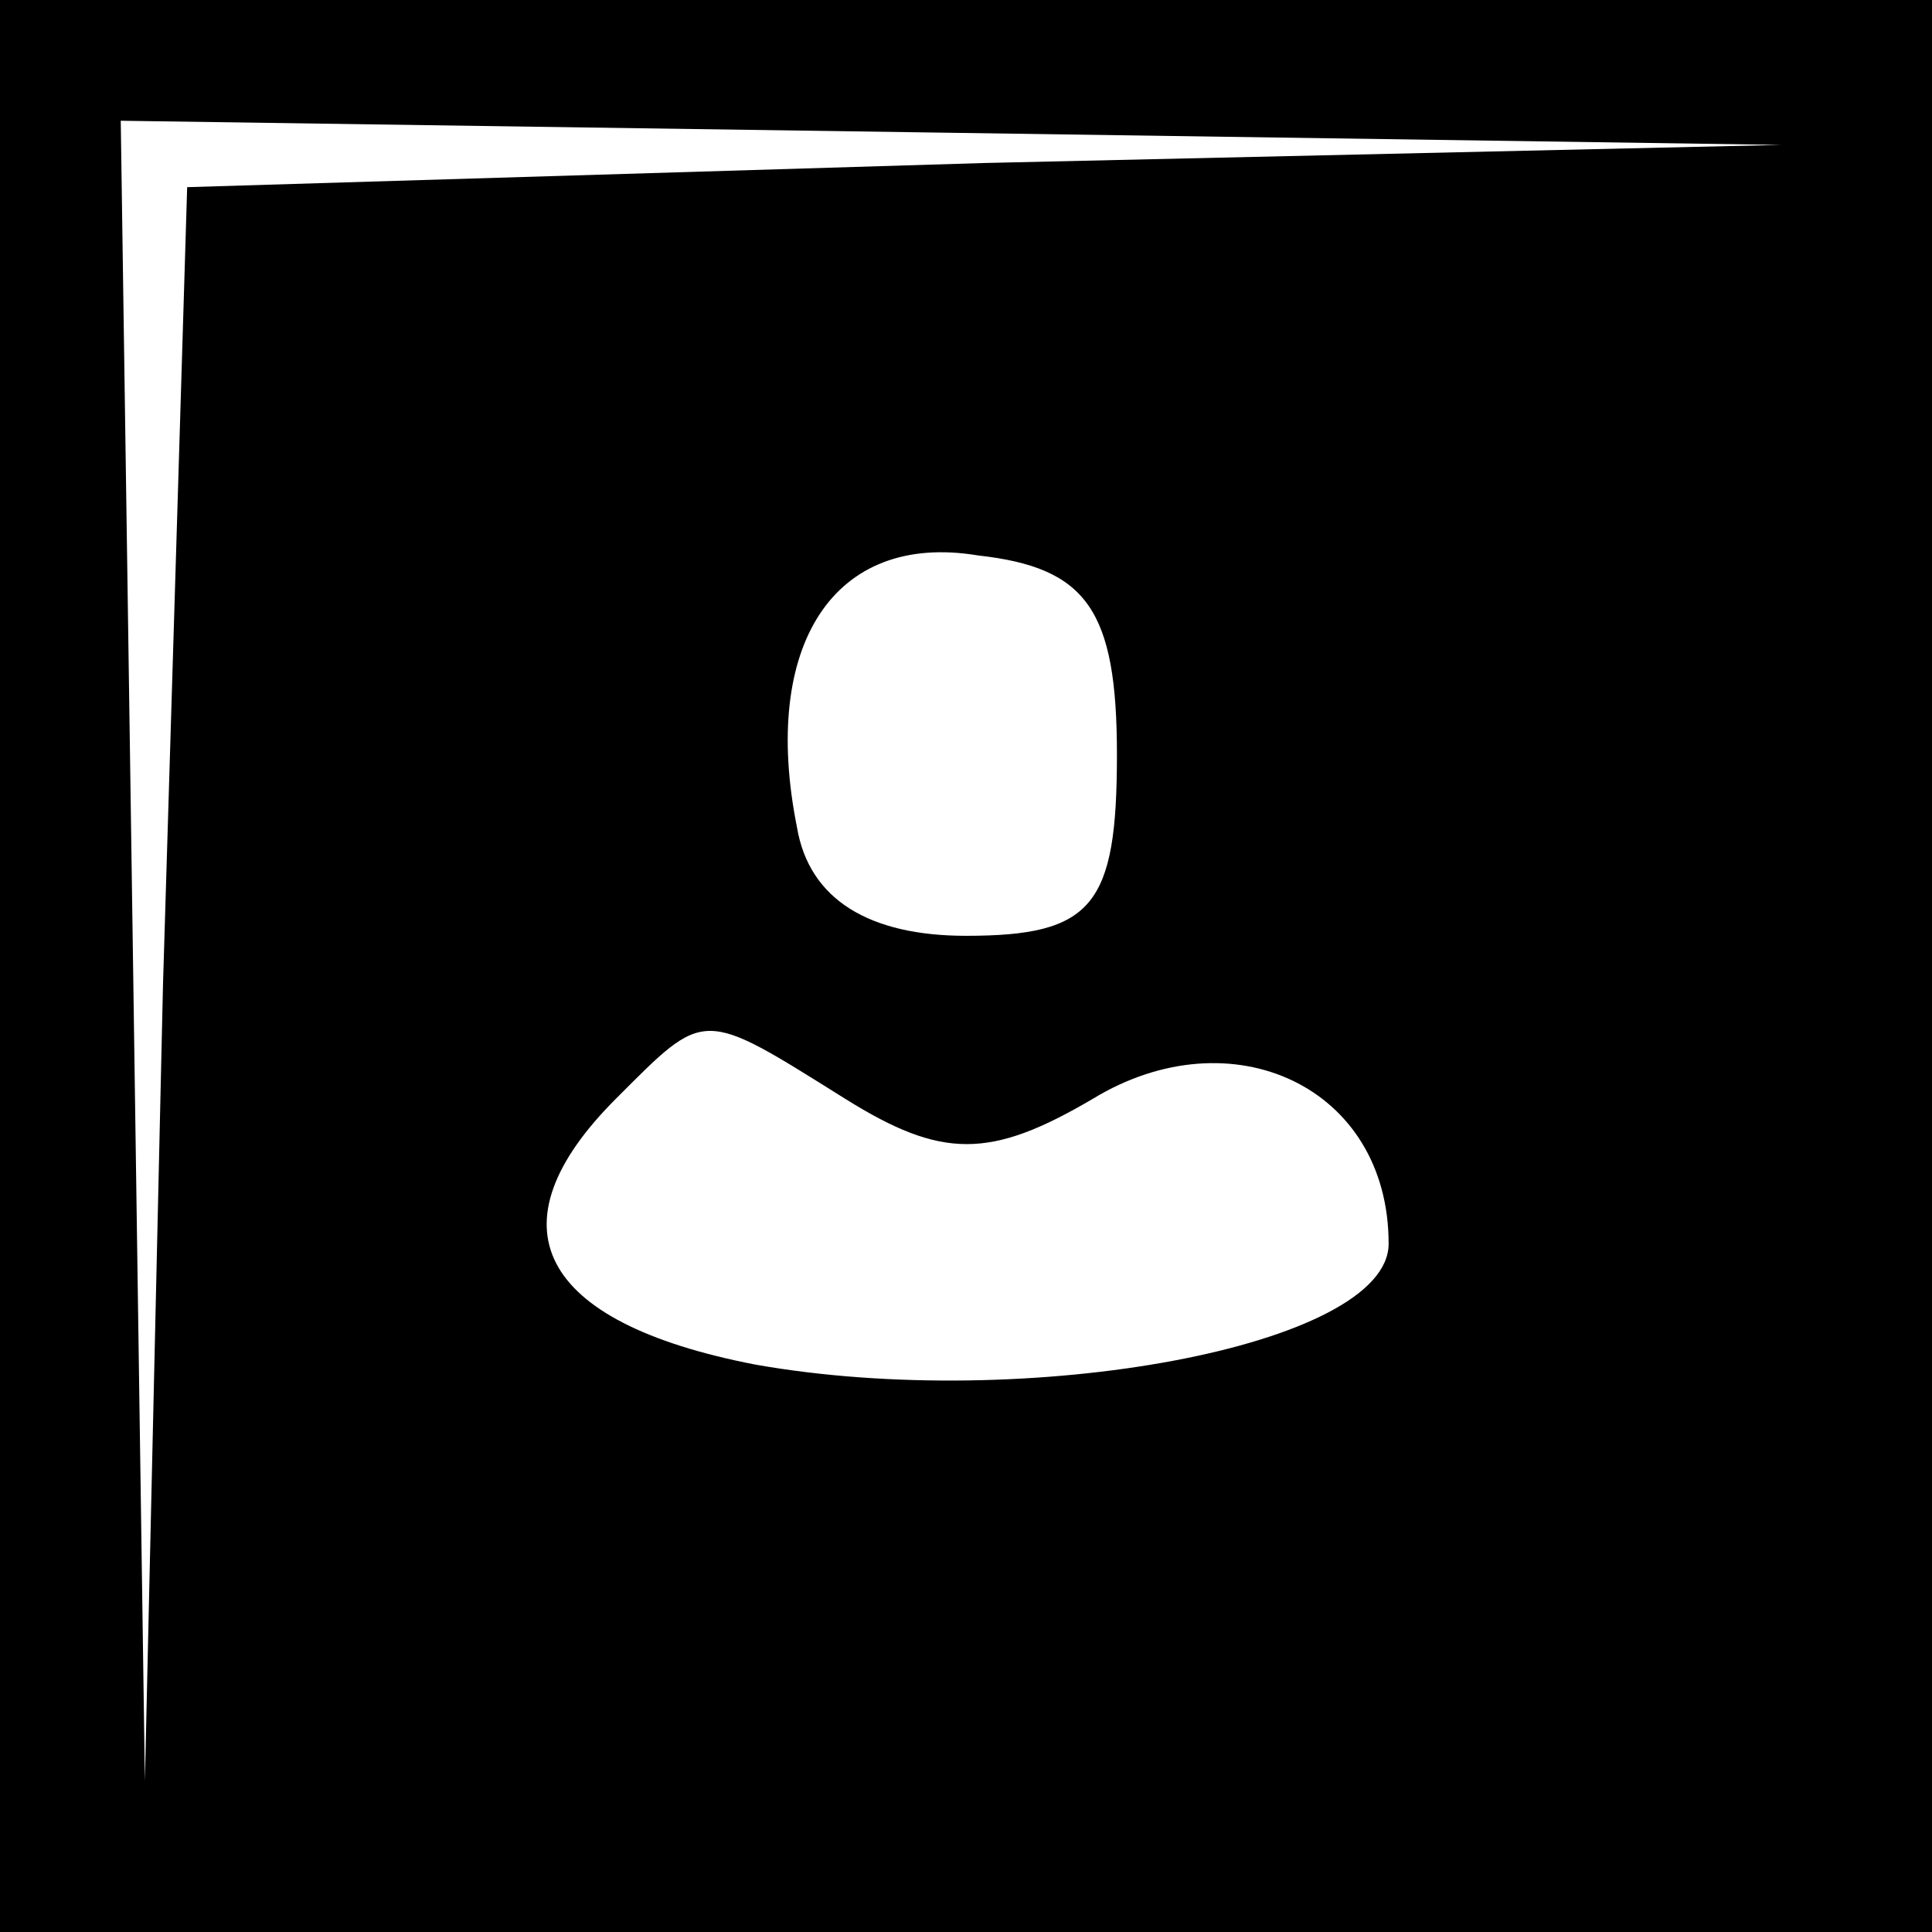 <?xml version="1.0" standalone="no"?>
<!DOCTYPE svg PUBLIC "-//W3C//DTD SVG 20010904//EN"
 "http://www.w3.org/TR/2001/REC-SVG-20010904/DTD/svg10.dtd">
<svg version="1.0" xmlns="http://www.w3.org/2000/svg"
 width="32pt" height="32pt" viewBox="0 0 32 32"
 preserveAspectRatio="xMidYMid meet">
<rect x="0" y="0" width="32" height="32" fill="#808080" stroke="none"/>
<g transform="translate(0,32) scale(0.1,-0.1)"
fill="#000000" stroke="none">
<path fill="#000000" stroke="none" d="M0 160 l0 -160 160 0 160 0 0 160 0
160 -160 0 -160 0 0 -160z"/>
<path fill="#ffffff" stroke="none" d="M163 293 l-132 -4 -4 -132 -3 -132 -2
138 -2 137 138 -2 137 -2 -132 -3z"/>
<path fill="#ffffff" stroke="none" d="M185 195 c0 -25 -4 -30 -25 -30 -16 0
-26 6 -28 18 -6 30 6 49 30 45 18 -2 23 -9 23 -33z"/>
<path fill="#ffffff" stroke="none" d="M140 138 c16 -10 24 -10 41 0 23 14 49
2 49 -24 0 -17 -60 -28 -105 -20 -36 7 -44 23 -23 44 15 15 14 15 38 0z"/>
</g>
</svg>
